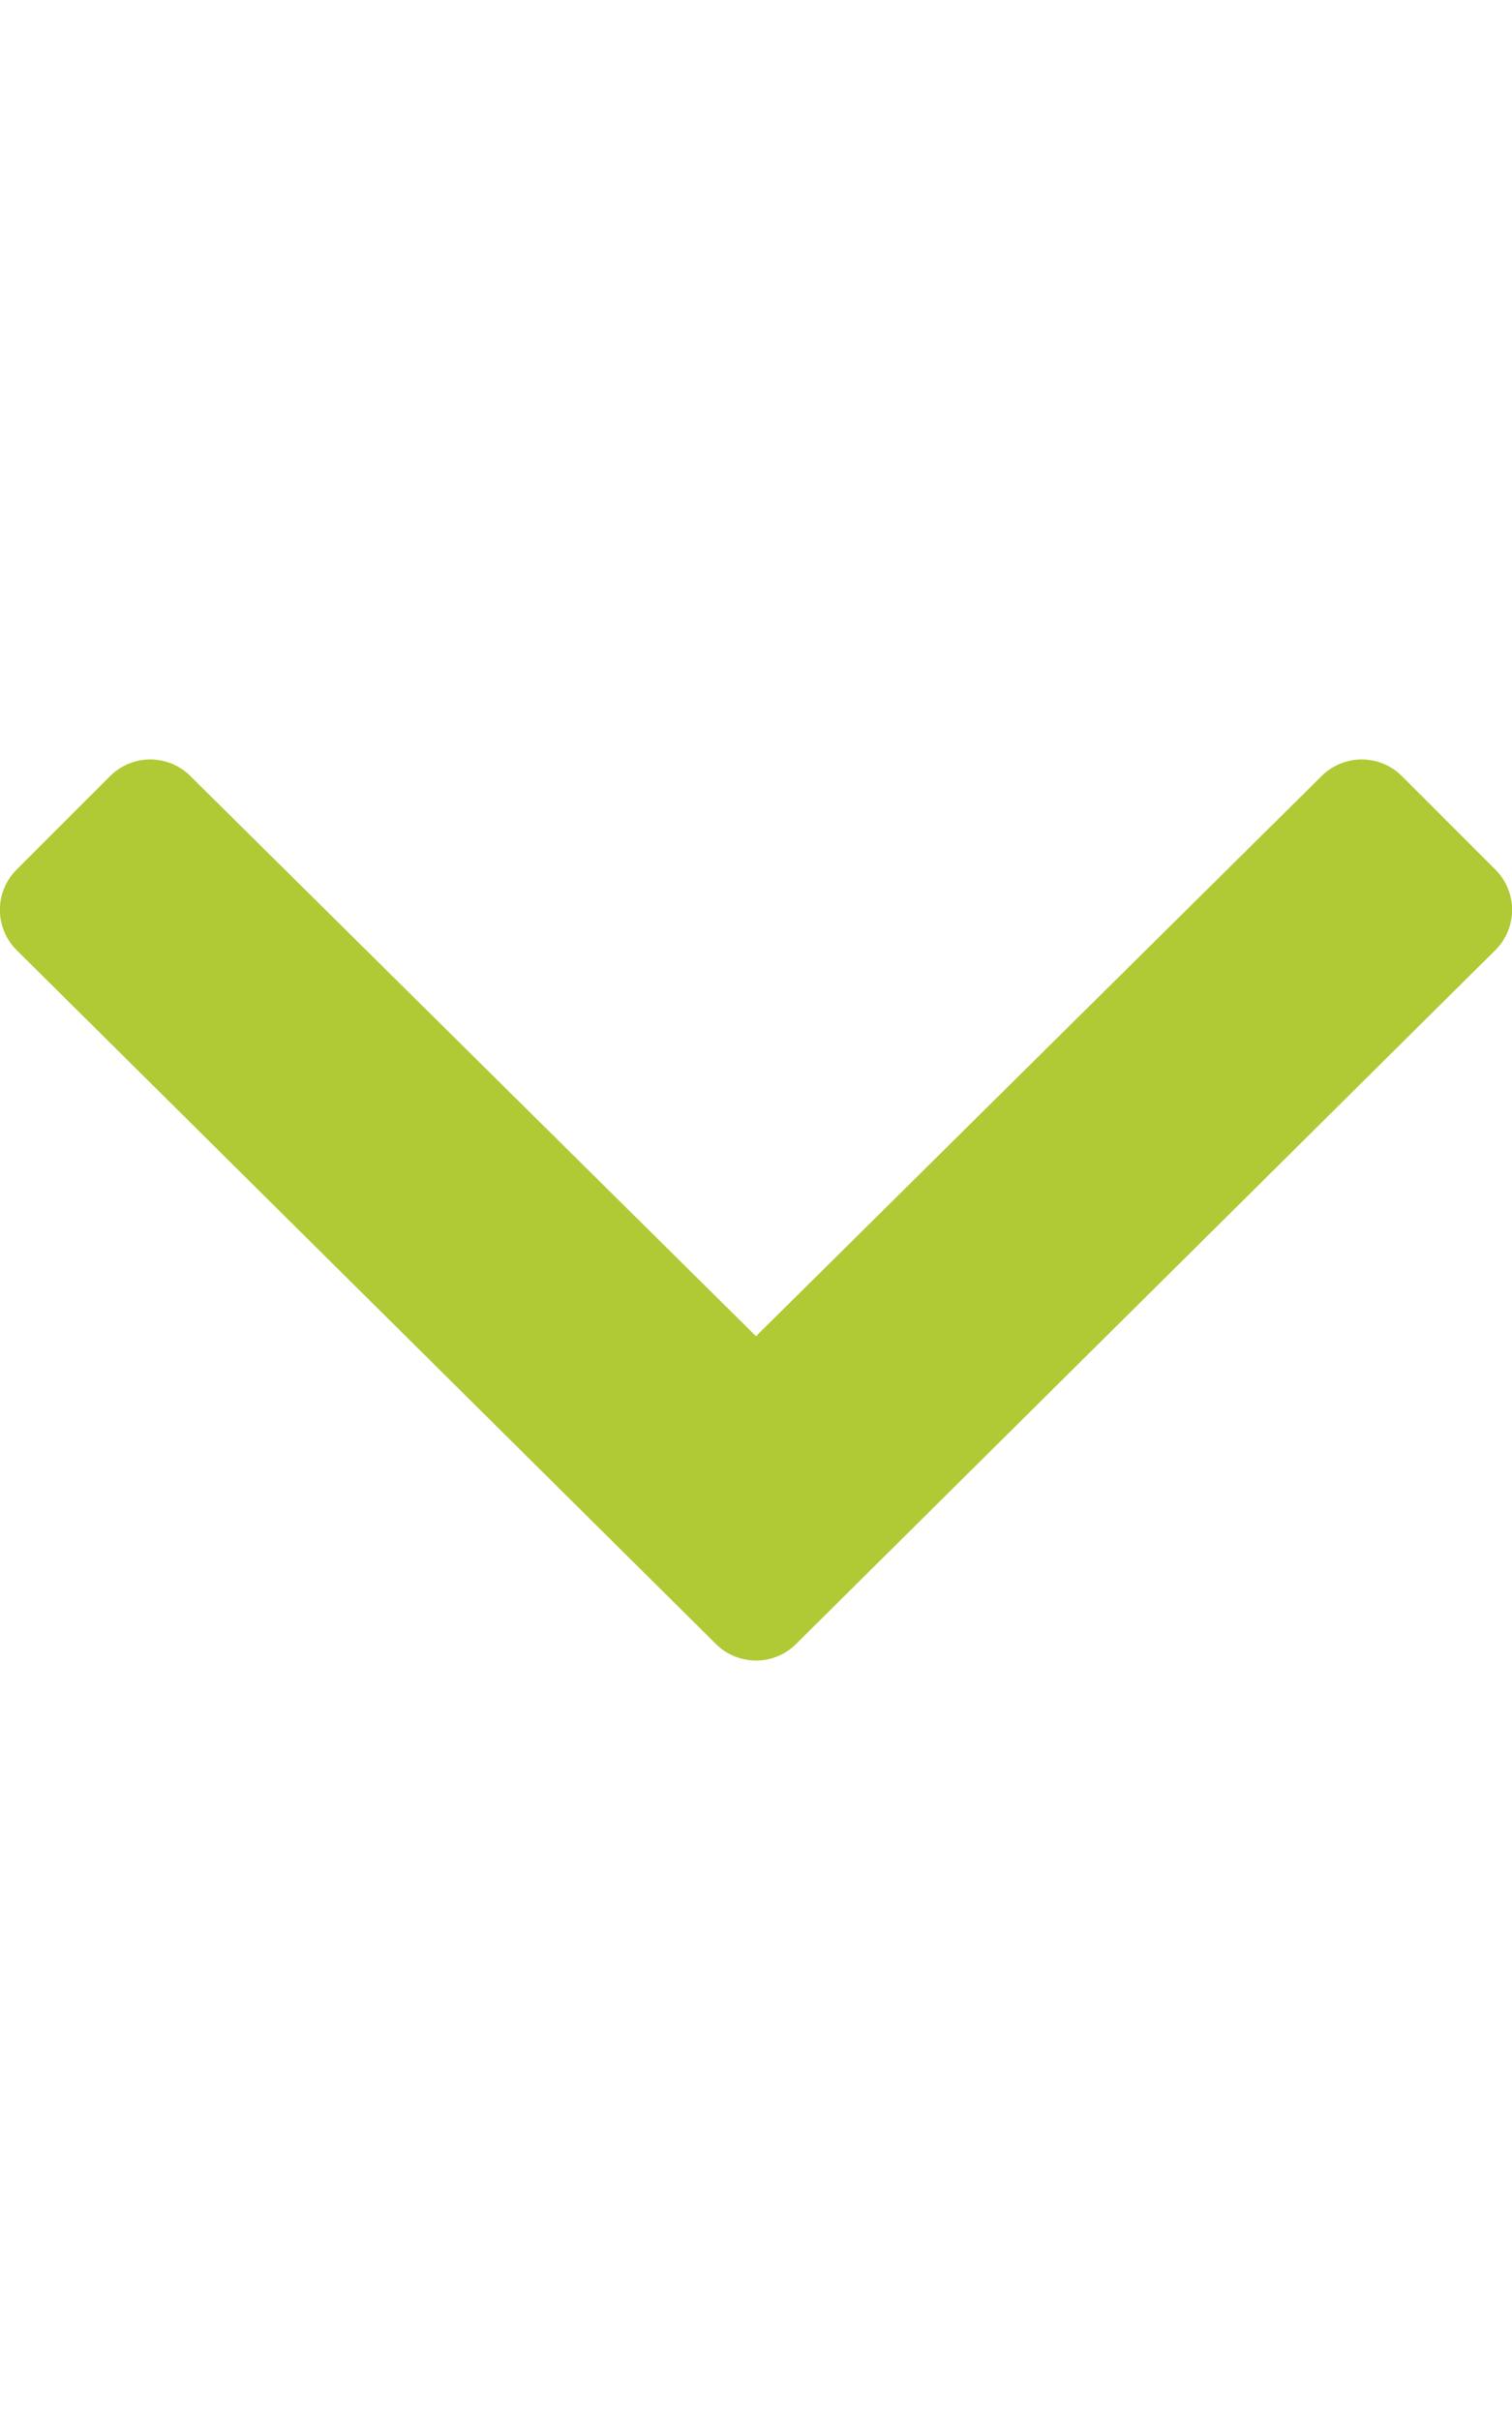 <svg xmlns="http://www.w3.org/2000/svg" viewBox="0 0 320 512"><path fill="#B0CA36" d="M151.5 347.8L3.5 201c-4.7-4.7-4.7-12.3 0-17l19.8-19.8c4.7-4.7 12.3-4.7 17 0L160 282.7l119.7-118.5c4.7-4.7 12.3-4.7 17 0l19.8 19.8c4.7 4.7 4.7 12.3 0 17l-148 146.8c-4.7 4.7-12.3 4.7-17 0z"/></svg>
<!--
Font Awesome Pro 5.4.1 by @fontawesome - https://fontawesome.com
License - https://fontawesome.com/license (Commercial License)
-->
